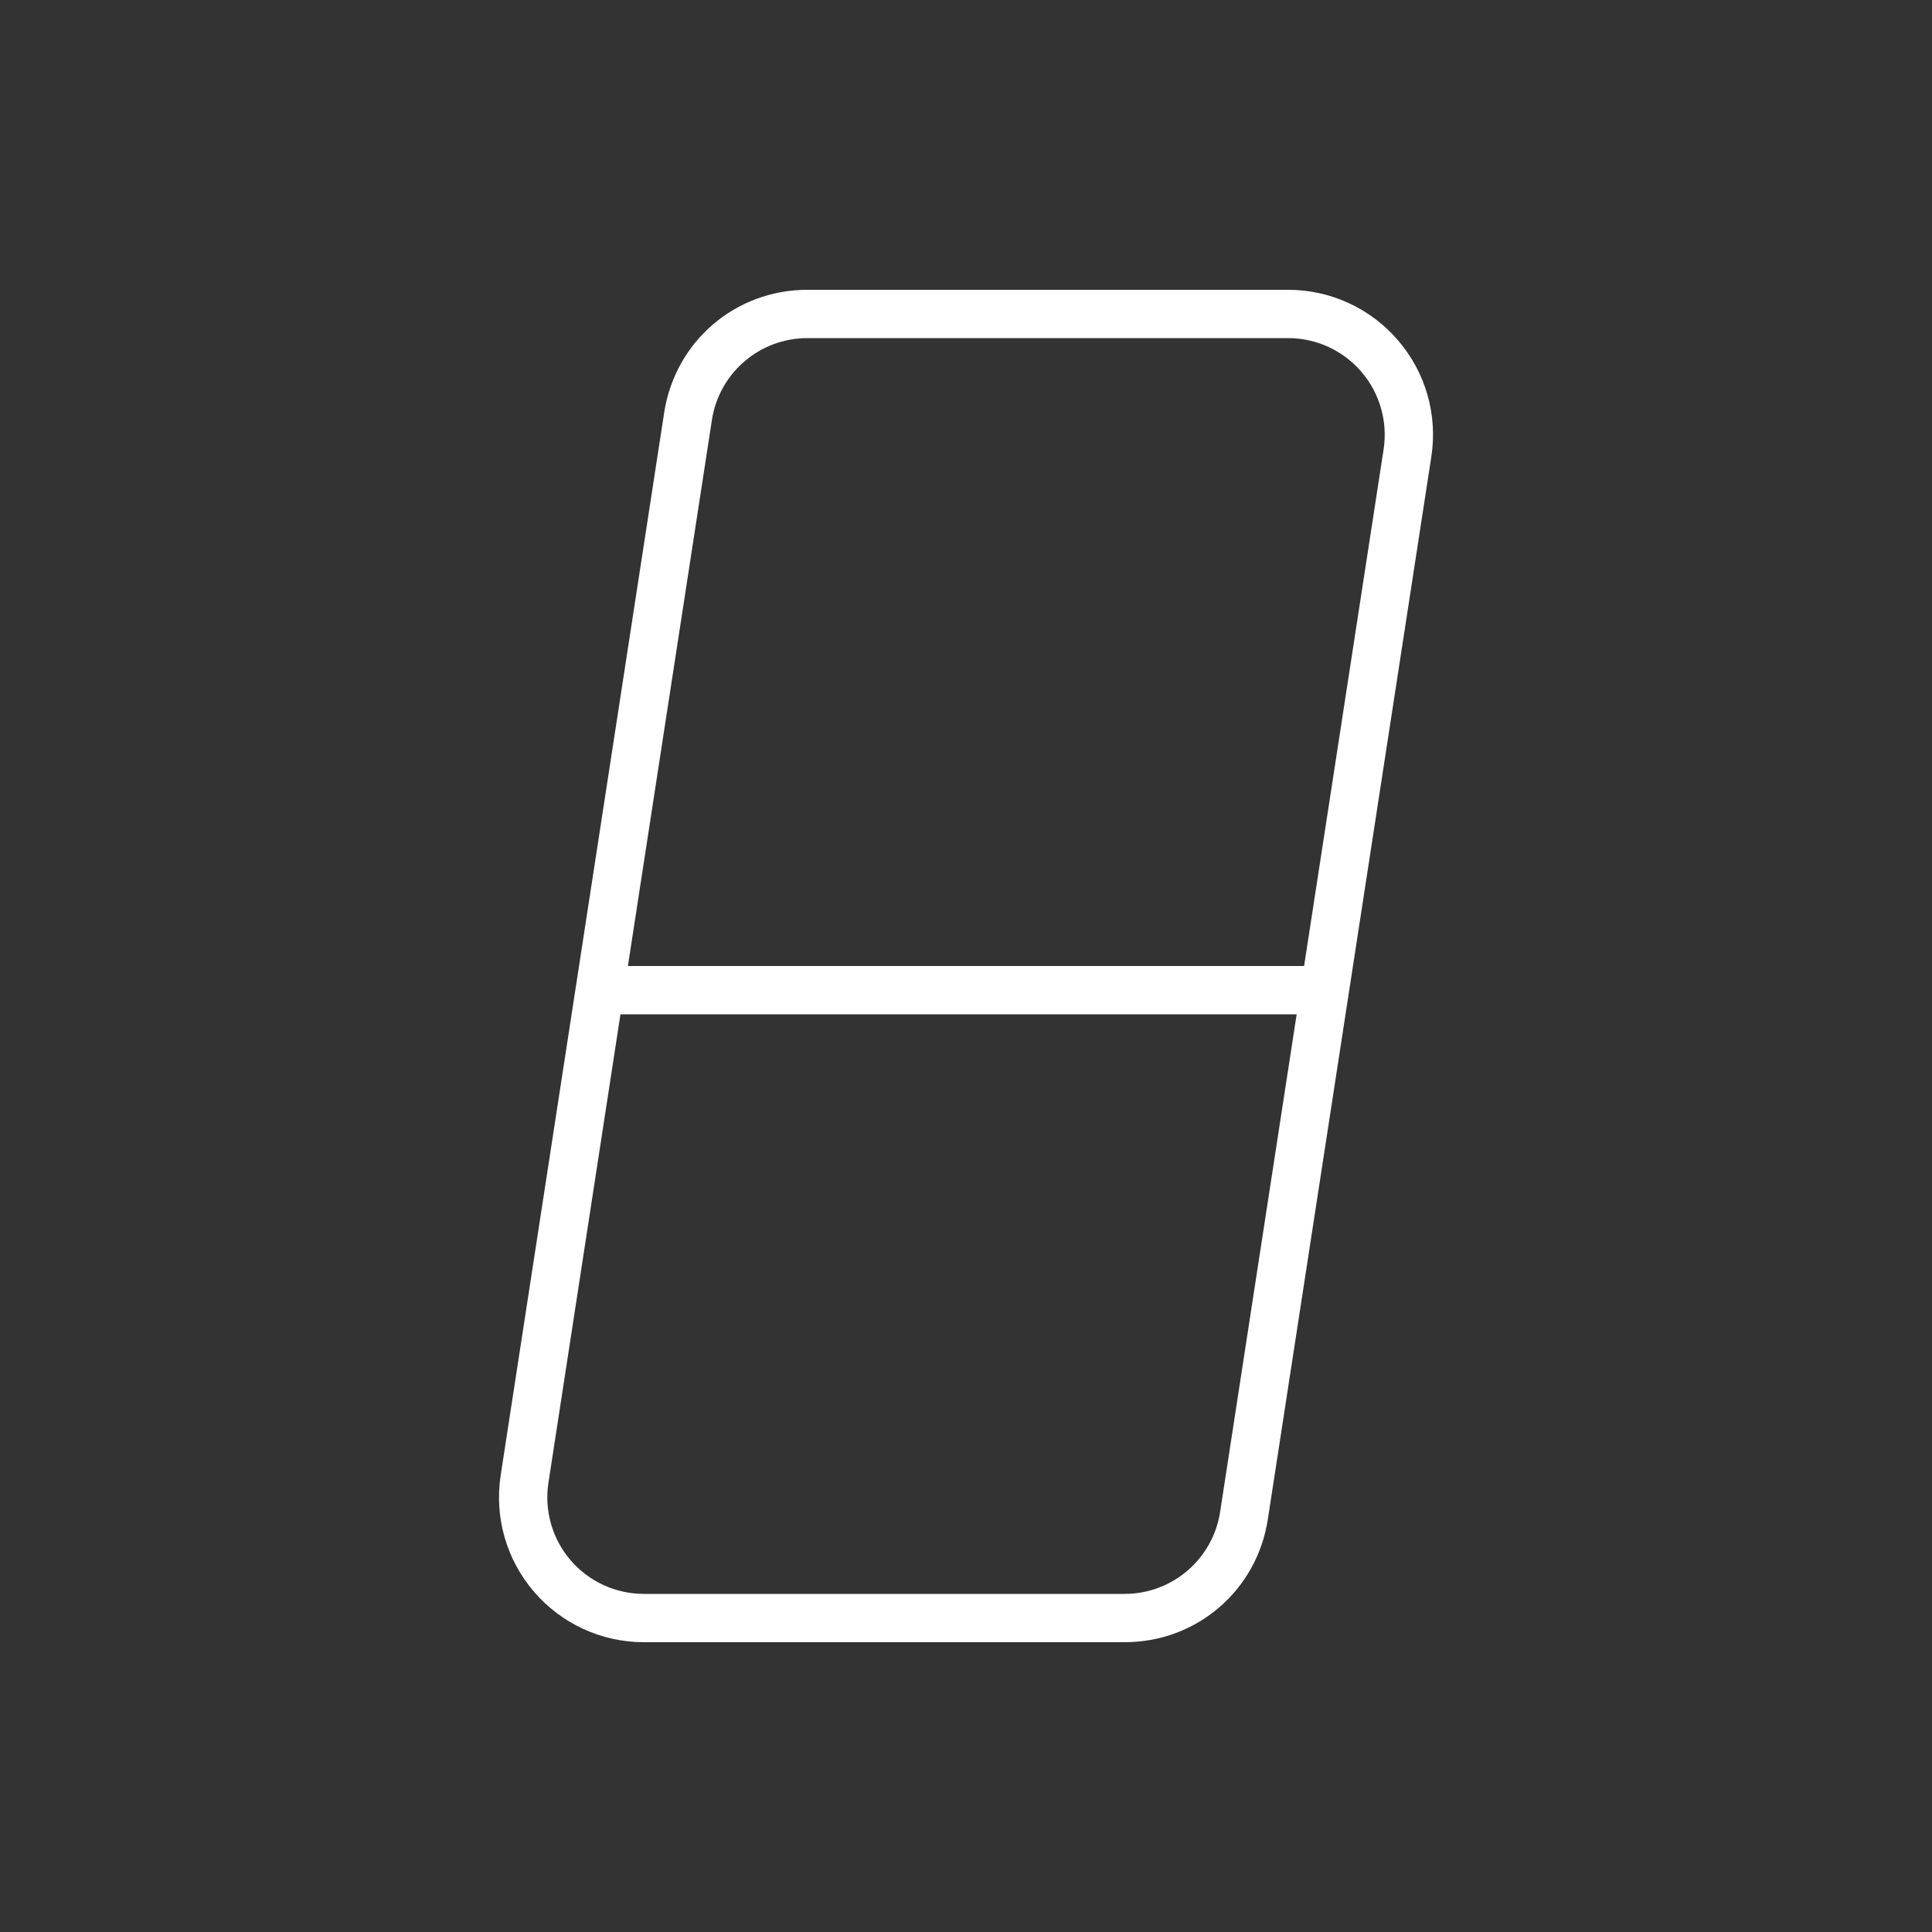 <!-- Generated by IcoMoon.io -->
<svg version="1.1" xmlns="http://www.w3.org/2000/svg" width="40" height="40" viewBox="0 0 40 40">
<rect x="0" y="0" width="40" height="40" fill="#333333" stroke="none"/>
<title>at-eraser</title>
<path fill="#fff" d="M28.945 7.047c-0.57-0.666-1.4-1.047-2.276-1.047h-9.953c-1.492 0-2.738 1.070-2.965 2.544l-3.385 22c-0.133 0.865 0.117 1.744 0.688 2.409 0.571 0.666 1.401 1.047 2.277 1.047h9.953c1.491 0 2.738-1.070 2.965-2.544l3.385-22c0.134-0.866-0.117-1.744-0.689-2.409zM25.261 31.304c-0.151 0.976-0.99 1.696-1.977 1.696h-9.953c-0.583 0-1.138-0.255-1.518-0.697-0.38-0.443-0.547-1.030-0.458-1.606l1.491-9.697h14l-1.585 10.304zM28.646 9.304l-1.646 10.696h-14l1.739-11.304c0.15-0.976 0.99-1.696 1.977-1.696h9.953c0.584 0 1.138 0.255 1.518 0.698s0.547 1.030 0.459 1.606z"></path>
</svg>

